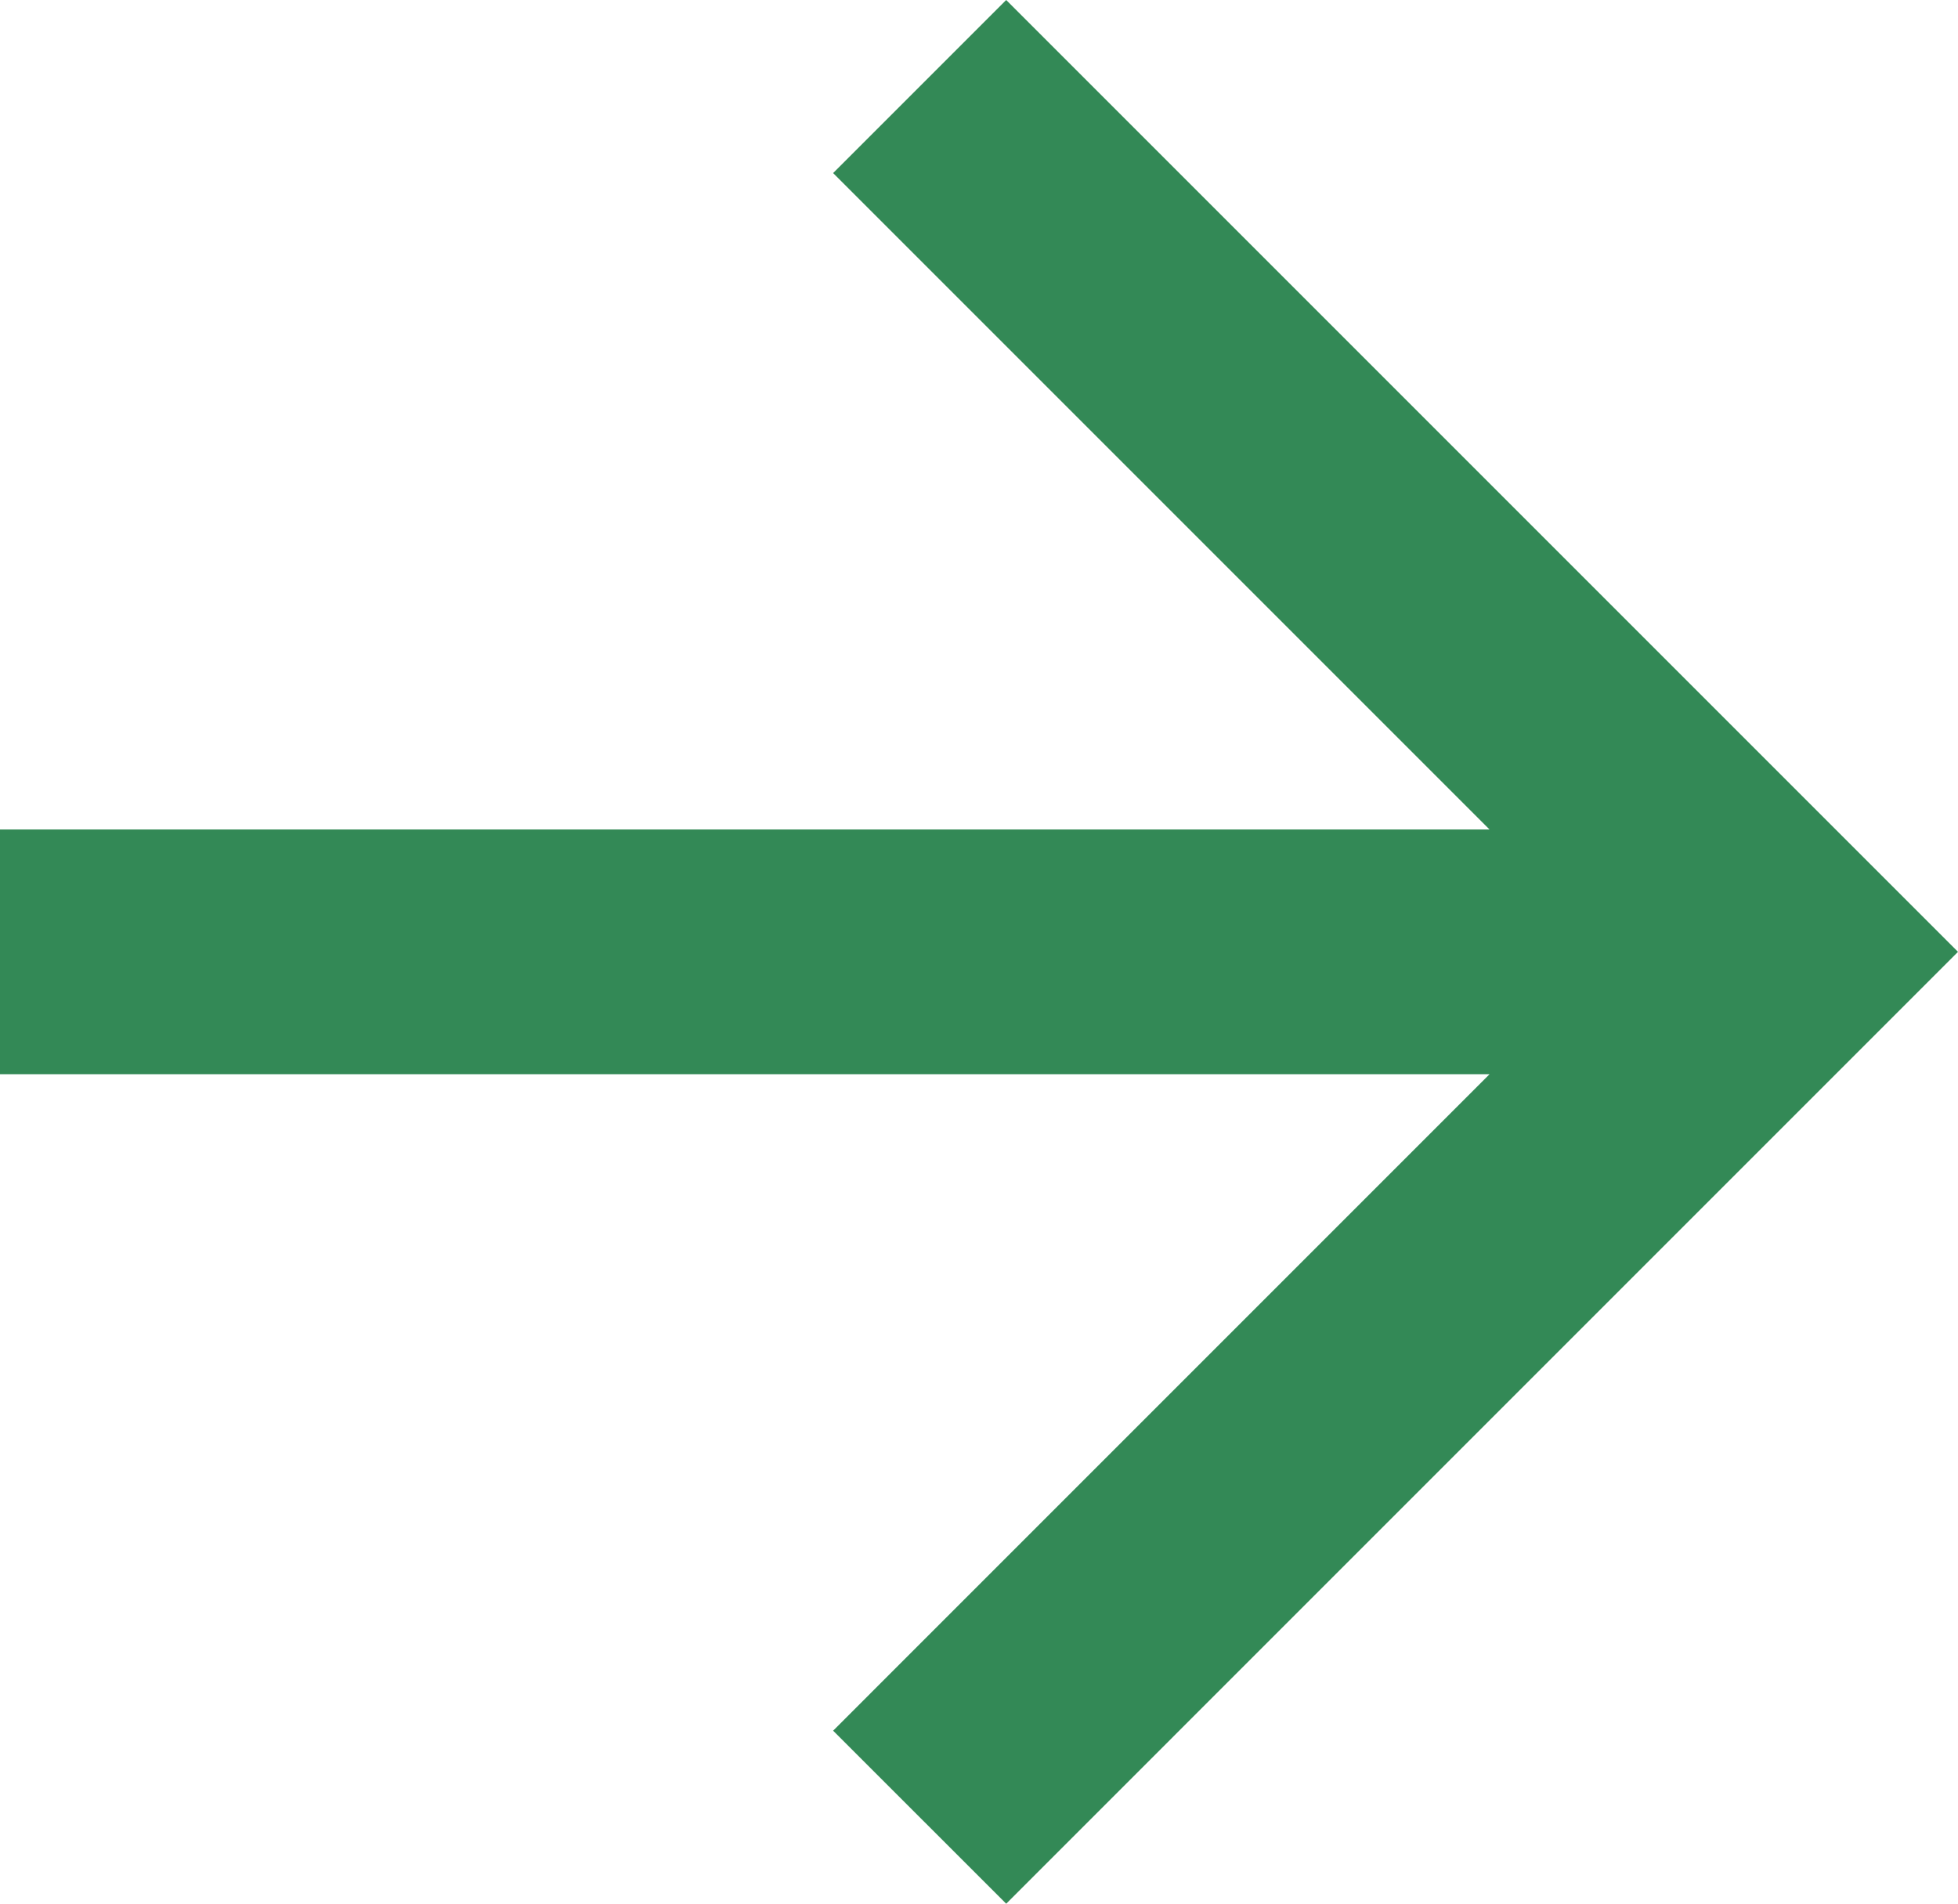 <svg width="36" height="35" viewBox="0 0 36 35" fill="none" xmlns="http://www.w3.org/2000/svg">
<path d="M27.387 15.251L15.318 3.182L18.5 0L36 17.5L18.5 35.001L15.318 31.82L27.387 19.75H0V15.251H27.387Z" fill="#338956"/>
</svg>

